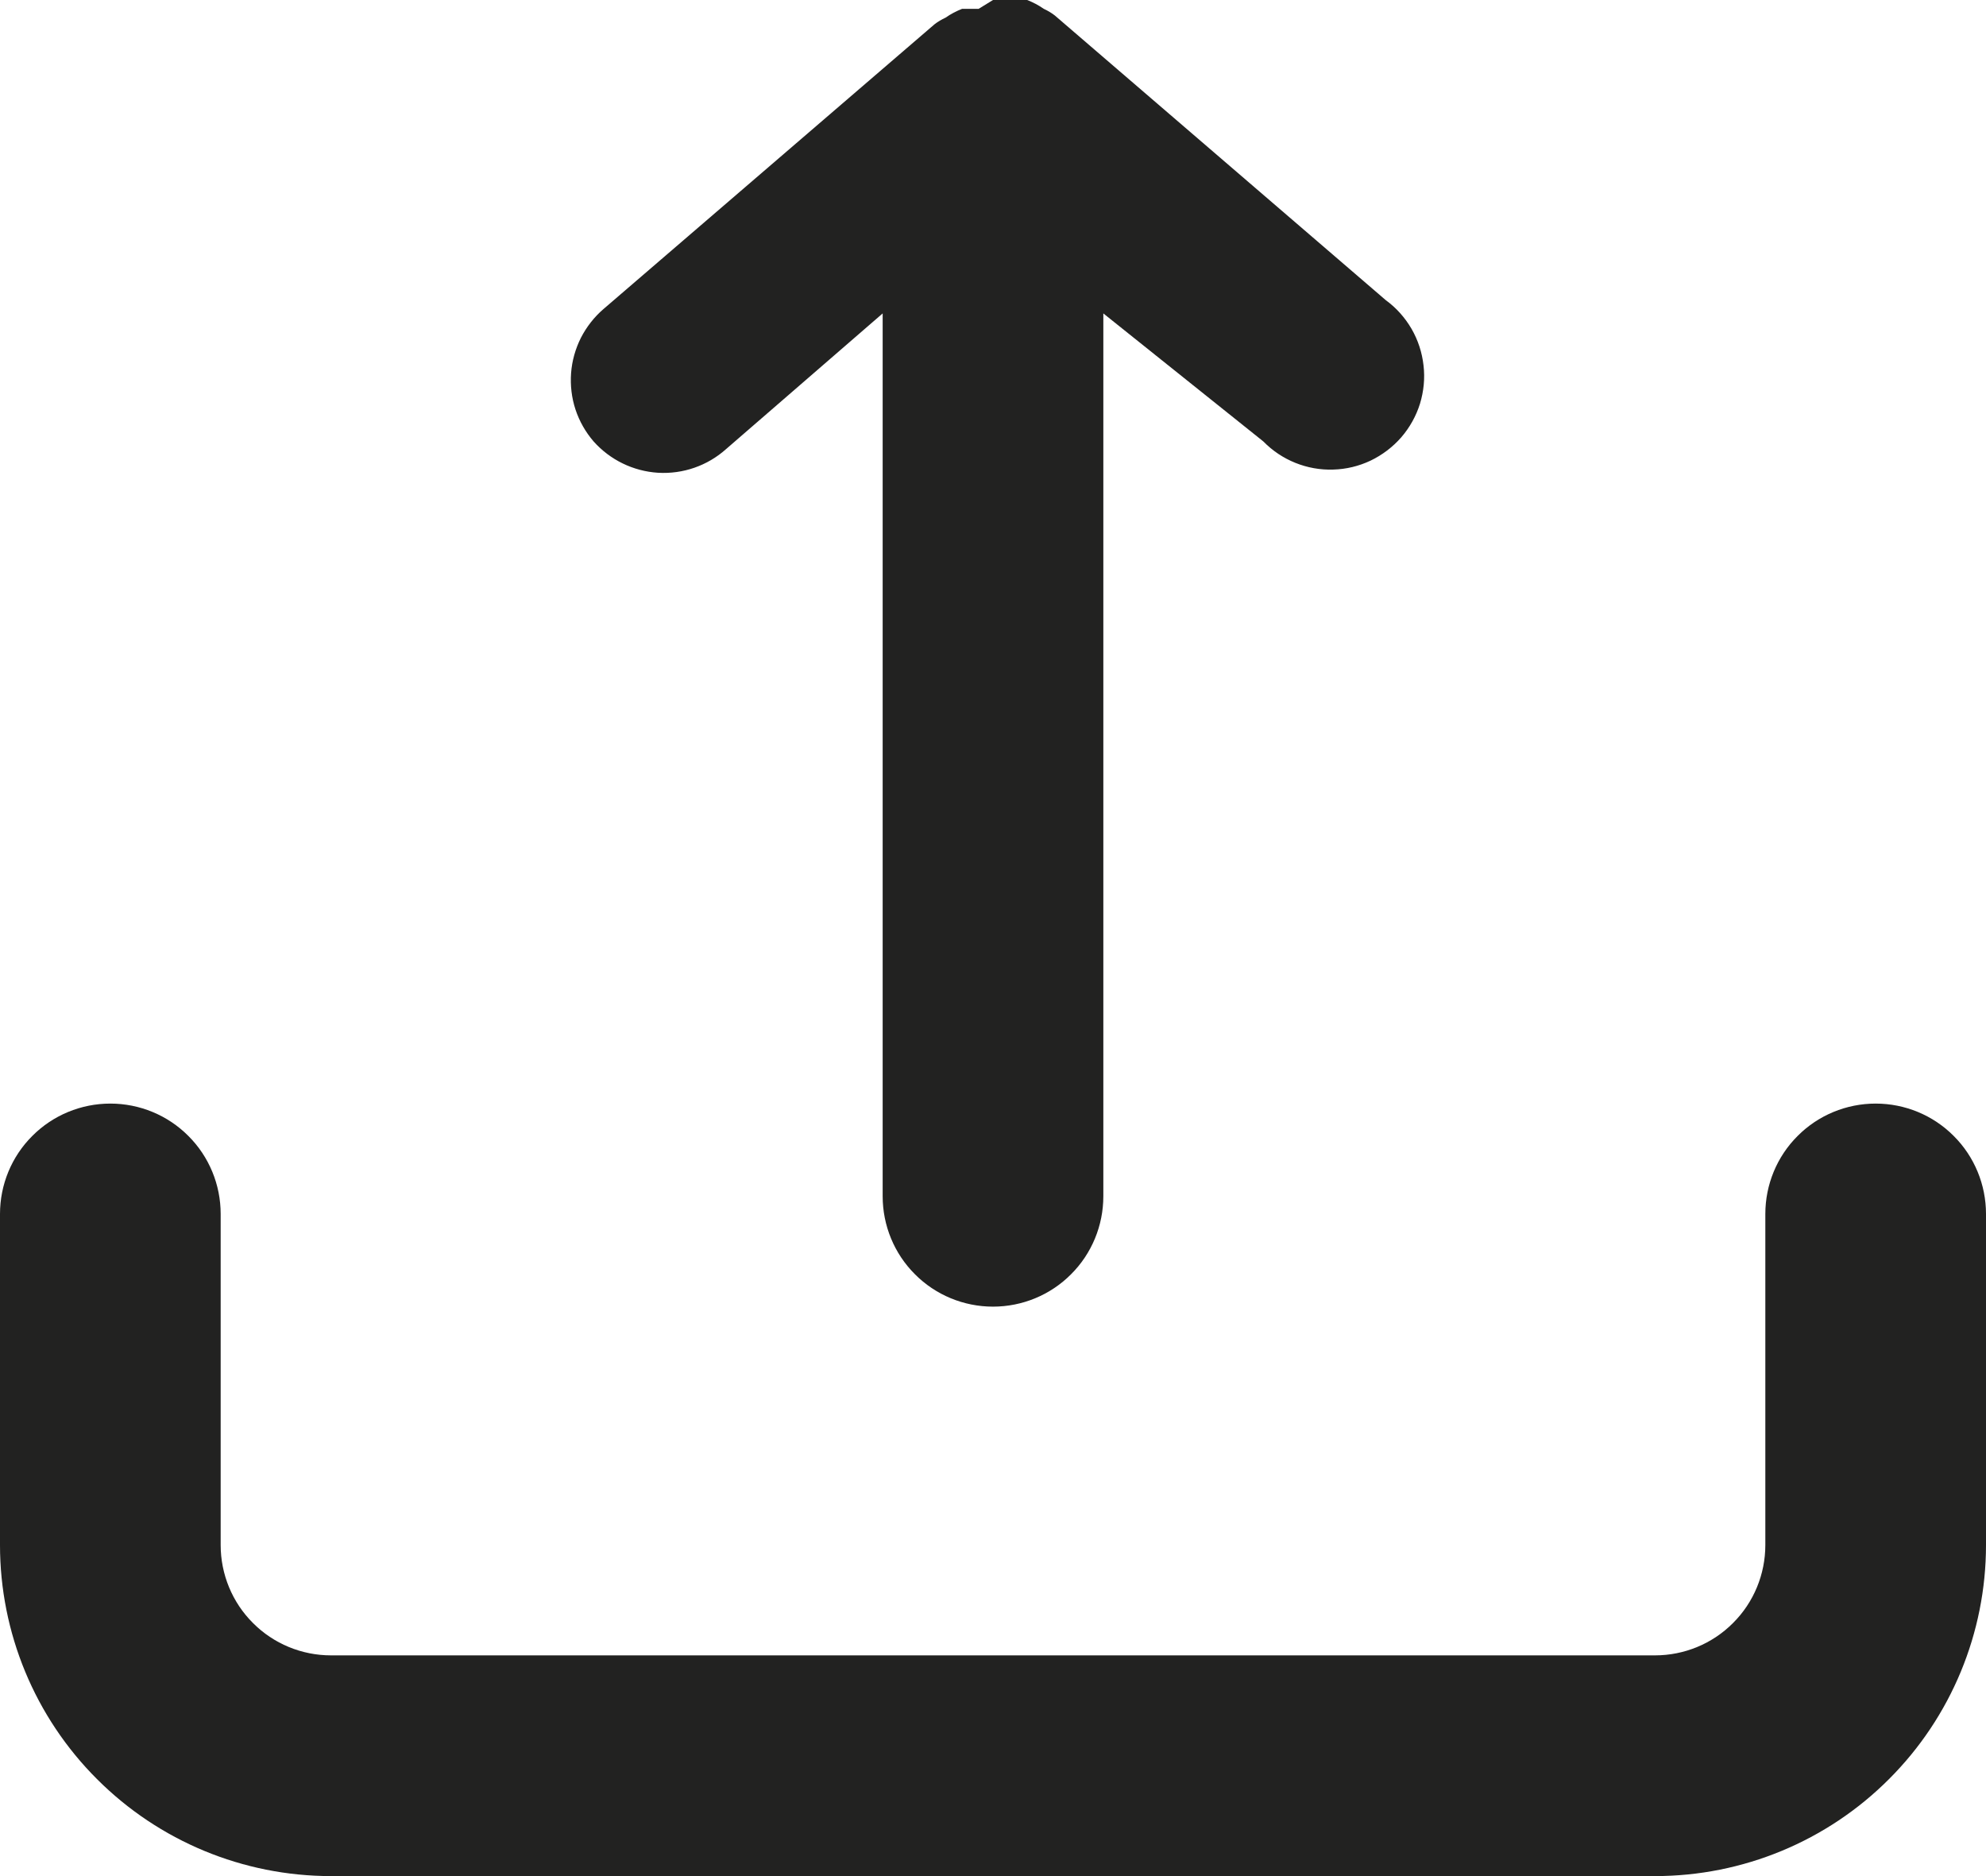 <svg width="18" height="17" viewBox="0 0 18 17" fill="none" xmlns="http://www.w3.org/2000/svg">
<path d="M5.38 4C5.307 3.915 5.251 3.817 5.216 3.711C5.181 3.605 5.168 3.493 5.176 3.381C5.184 3.27 5.215 3.161 5.265 3.061C5.316 2.962 5.385 2.873 5.47 2.8L8.47 0.22C8.501 0.196 8.535 0.176 8.57 0.16C8.617 0.127 8.667 0.101 8.72 0.08H8.87L9 0H9.16H9.31C9.363 0.021 9.413 0.047 9.46 0.08C9.495 0.096 9.529 0.116 9.56 0.14L12.56 2.72C12.655 2.789 12.734 2.878 12.793 2.979C12.852 3.081 12.889 3.194 12.902 3.311C12.916 3.427 12.904 3.546 12.87 3.658C12.835 3.77 12.777 3.874 12.7 3.963C12.623 4.051 12.528 4.123 12.422 4.174C12.316 4.224 12.201 4.252 12.083 4.255C11.966 4.259 11.849 4.238 11.74 4.194C11.631 4.15 11.532 4.084 11.45 4L10 2.84V10.84C10 11.105 9.895 11.36 9.707 11.547C9.52 11.735 9.265 11.84 9 11.84C8.735 11.84 8.48 11.735 8.293 11.547C8.105 11.36 8 11.105 8 10.84V2.84L6.58 4.07C6.412 4.22 6.191 4.297 5.965 4.284C5.74 4.27 5.53 4.168 5.38 4ZM17 10C16.735 10 16.48 10.105 16.293 10.293C16.105 10.48 16 10.735 16 11V14C16 14.265 15.895 14.52 15.707 14.707C15.52 14.895 15.265 15 15 15H3C2.735 15 2.48 14.895 2.293 14.707C2.105 14.52 2 14.265 2 14V11C2 10.735 1.895 10.48 1.707 10.293C1.52 10.105 1.265 10 1 10C0.735 10 0.48 10.105 0.293 10.293C0.105 10.48 0 10.735 0 11V14C0 14.796 0.316 15.559 0.879 16.121C1.441 16.684 2.204 17 3 17H15C15.796 17 16.559 16.684 17.121 16.121C17.684 15.559 18 14.796 18 14V11C18 10.735 17.895 10.48 17.707 10.293C17.52 10.105 17.265 10 17 10Z" fill="#222221"/>
</svg>
